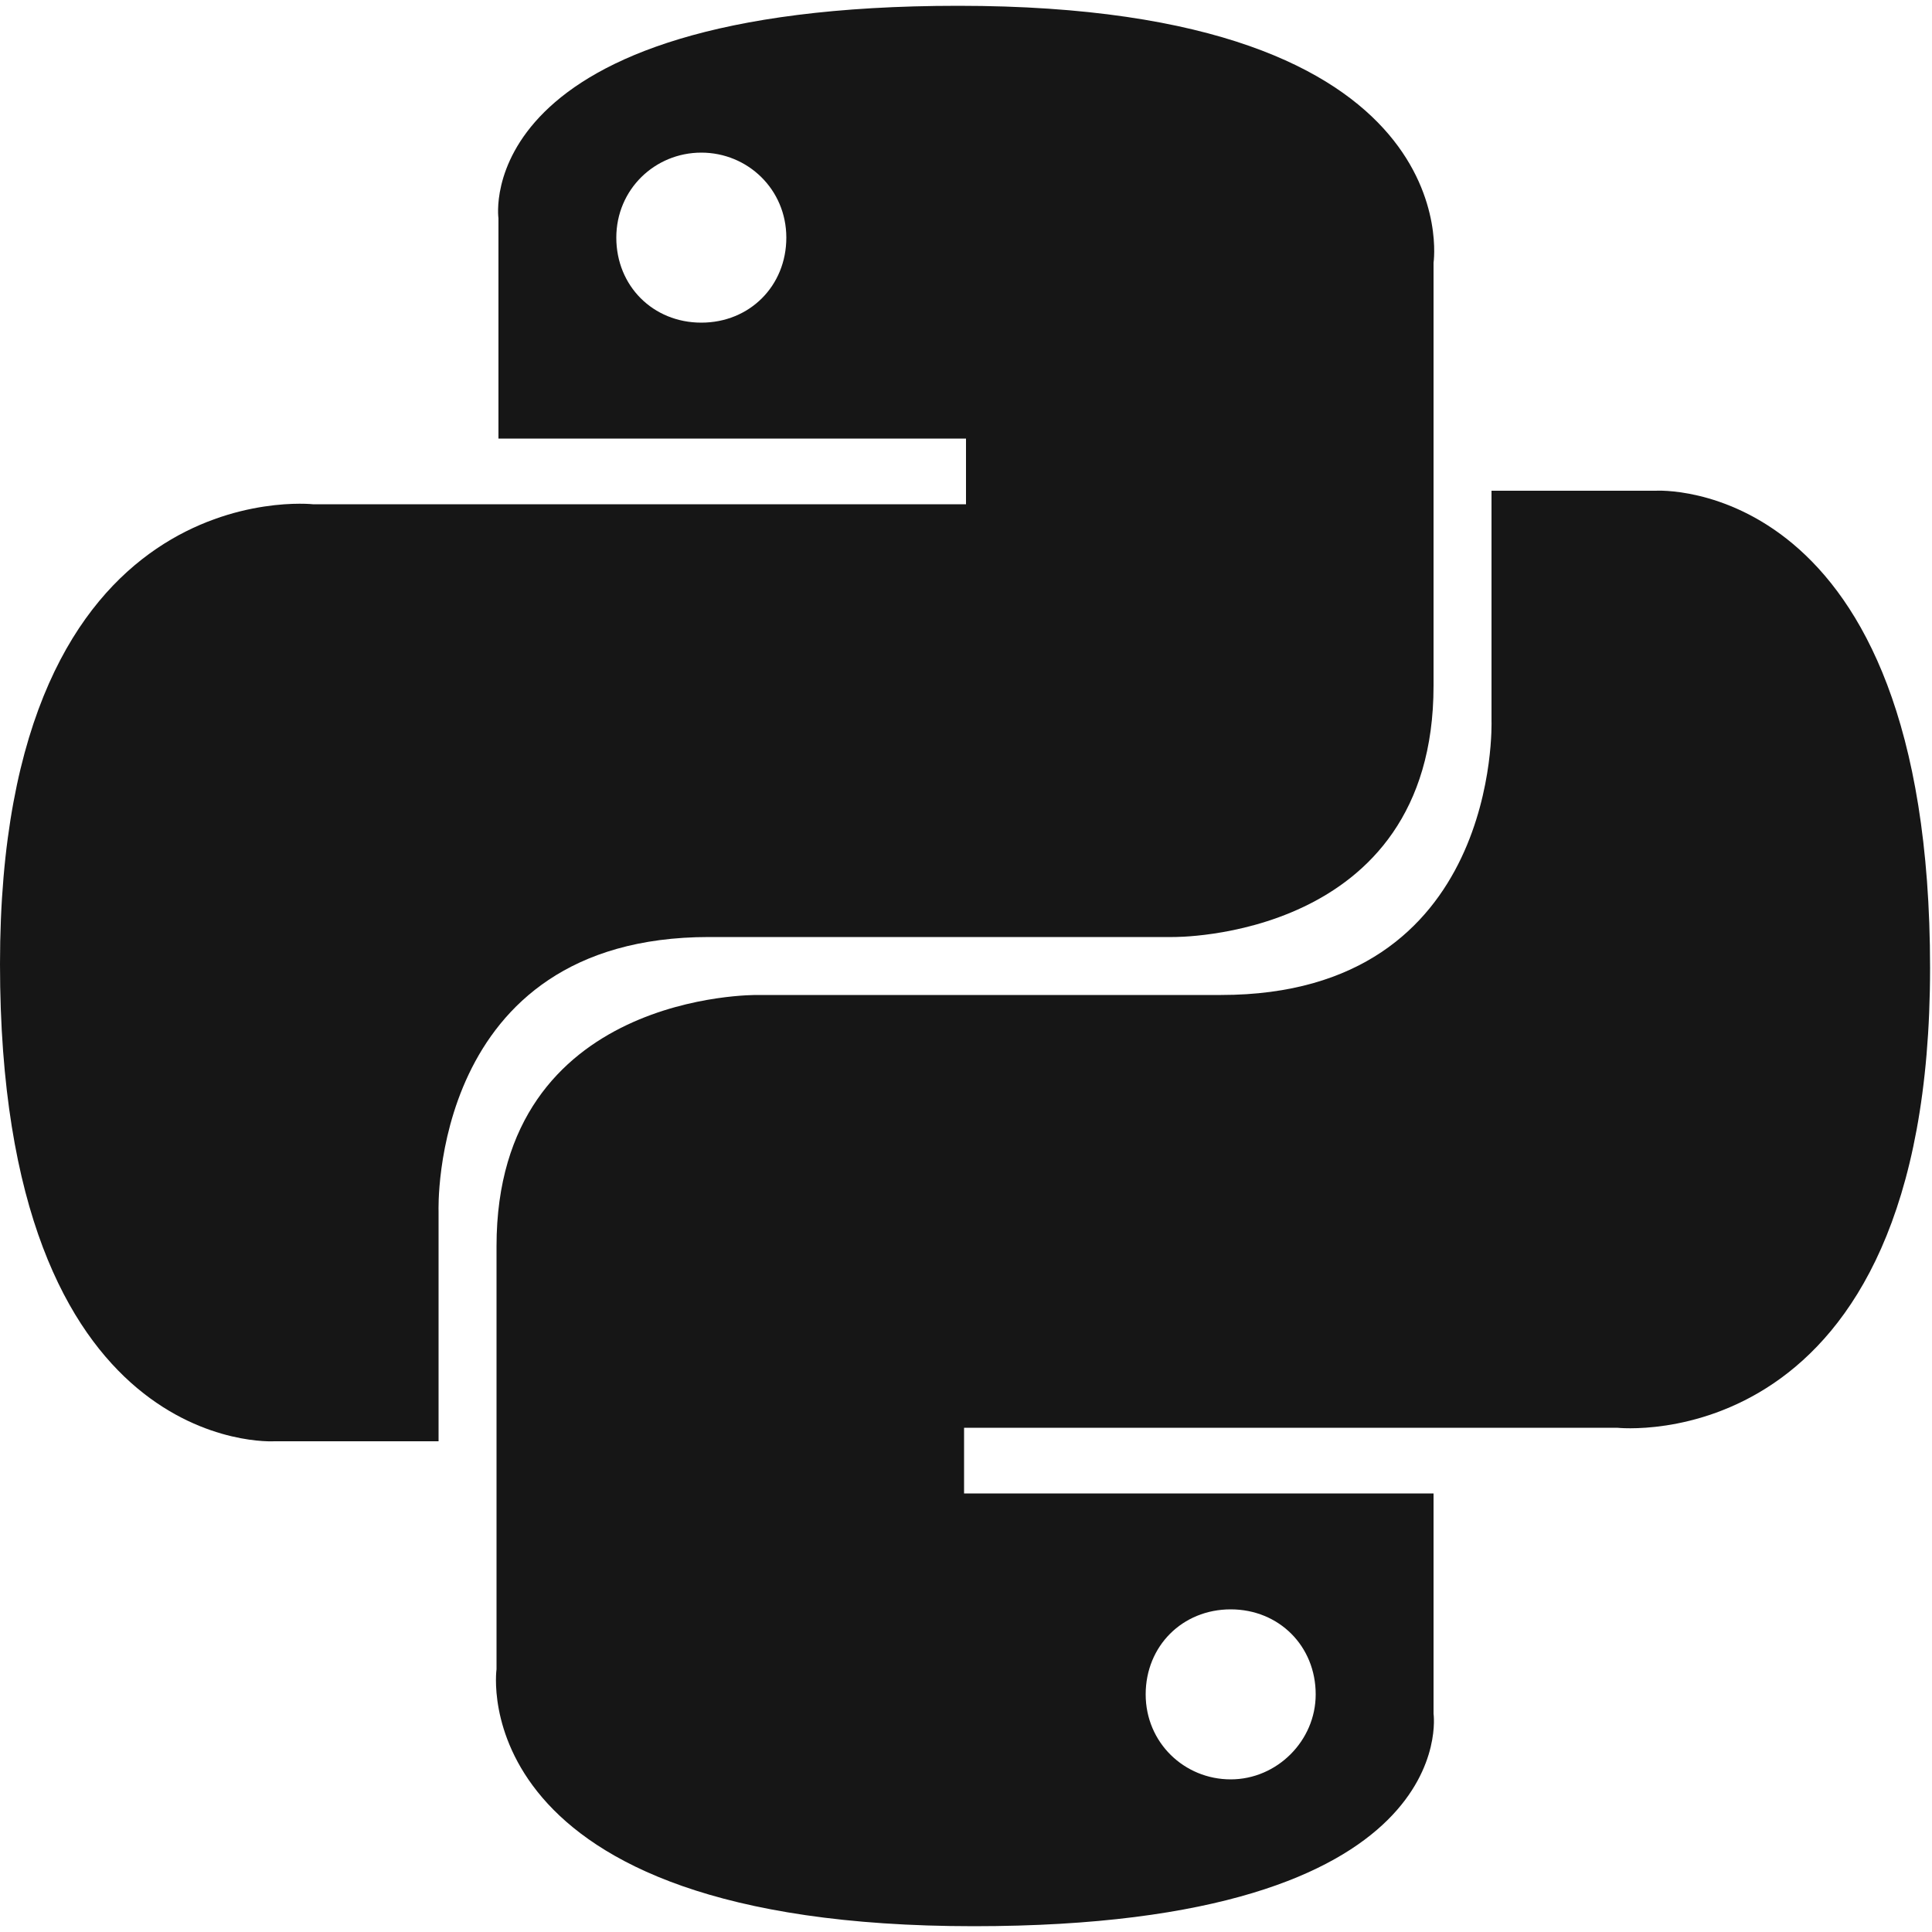 <?xml version="1.0" encoding="utf-8"?>
<svg xmlns="http://www.w3.org/2000/svg" xmlns:xlink="http://www.w3.org/1999/xlink" viewBox="0 0 100 100" style="fill: #161616">
  <path d="M49.6,0.3c-25.4,0-23.8,11-23.8,11l0,11.4h24.2v3.4H16.2c0,0-16.2-1.8-16.2,23.8c0,25.6,14.2,24.7,14.2,24.7h8.5V62.7c0,0-0.5-14.2,14-14.2s24,0,24,0s13.5,0.2,13.5-13s0-21.9,0-21.9S76.2,0.3,49.6,0.3z M36.3,7.9c2.4,0,4.4,1.9,4.4,4.4s-1.9,4.4-4.4,4.4s-4.4-1.9-4.4-4.4S33.9,7.9,36.3,7.9z"/>
  <path d="M50.4,99.7c25.4,0,23.8-11,23.8-11l0-11.4H49.9v-3.4h33.8c0,0,16.2,1.8,16.2-23.8c0-25.6-14.2-24.7-14.2-24.7h-8.5v11.9c0,0,0.5,14.2-14,14.2c-14.4,0-24,0-24,0s-13.5-0.2-13.5,13c0,13.3,0,21.9,0,21.9S23.8,99.7,50.4,99.7z M63.7,92.1c-2.4,0-4.4-1.9-4.4-4.4s1.9-4.4,4.4-4.4s4.4,1.9,4.4,4.4C68.1,90.1,66.1,92.1,63.7,92.1z"/>
</svg>